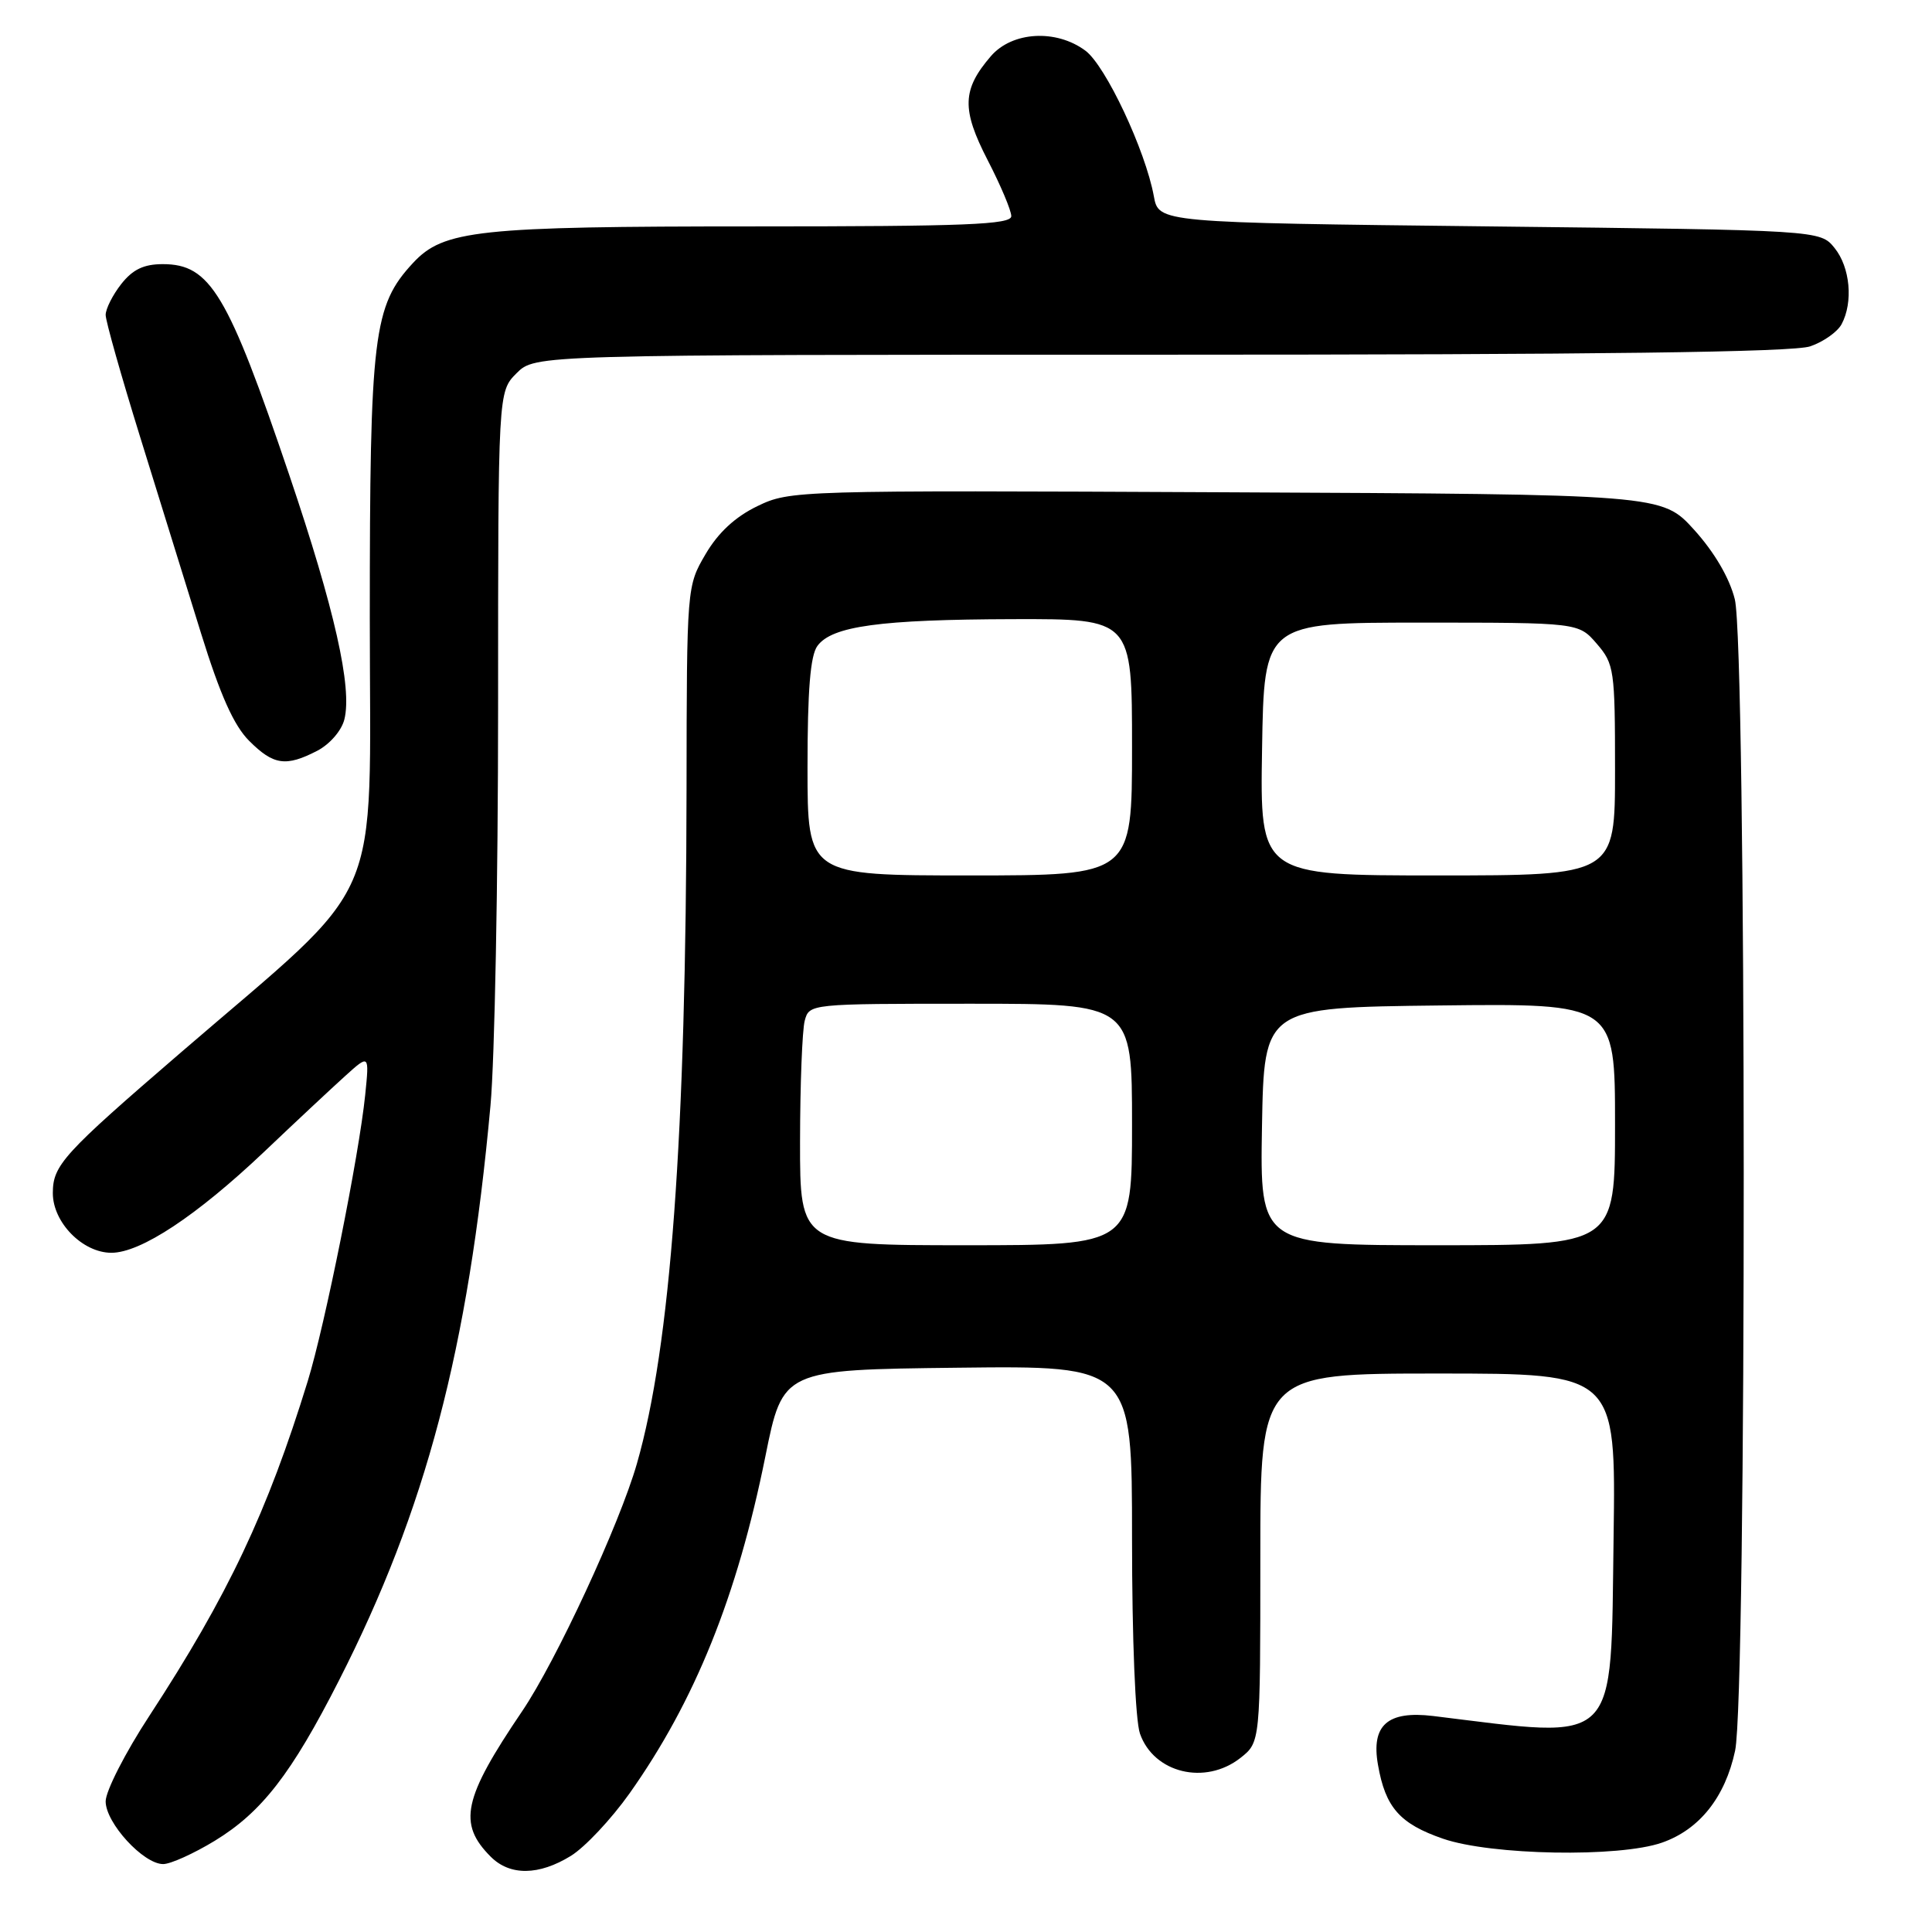 <?xml version="1.0" encoding="UTF-8" standalone="no"?>
<!DOCTYPE svg PUBLIC "-//W3C//DTD SVG 1.1//EN" "http://www.w3.org/Graphics/SVG/1.1/DTD/svg11.dtd" >
<svg xmlns="http://www.w3.org/2000/svg" xmlns:xlink="http://www.w3.org/1999/xlink" version="1.1" viewBox="0 0 256 256">
 <g >
 <path fill="currentColor"
d=" M 75.65 245.91 C 77.51 244.76 80.99 241.05 83.40 237.66 C 92.07 225.42 97.68 211.52 101.42 192.96 C 103.73 181.50 103.73 181.50 126.87 181.23 C 150.00 180.96 150.00 180.96 150.00 203.83 C 150.00 217.22 150.44 227.95 151.05 229.71 C 152.88 234.95 159.70 236.60 164.37 232.93 C 167.00 230.85 167.00 230.85 167.00 206.43 C 167.00 182.00 167.00 182.00 190.56 182.00 C 214.11 182.00 214.11 182.00 213.81 203.59 C 213.41 231.79 214.79 230.42 189.91 227.38 C 183.86 226.65 181.66 228.59 182.59 233.85 C 183.57 239.50 185.48 241.66 191.21 243.64 C 197.60 245.84 214.53 246.15 220.22 244.16 C 225.18 242.43 228.59 238.15 229.91 231.98 C 231.46 224.77 231.42 85.55 229.87 79.40 C 229.16 76.57 227.16 73.16 224.48 70.20 C 220.22 65.50 220.22 65.50 162.48 65.23 C 105.40 64.96 104.68 64.98 100.35 67.07 C 97.41 68.49 95.15 70.59 93.49 73.43 C 91.01 77.66 91.00 77.75 90.97 104.59 C 90.91 150.57 88.87 178.35 84.39 193.95 C 82.10 201.95 73.68 220.11 69.19 226.74 C 61.35 238.31 60.64 241.64 65.03 246.03 C 67.57 248.57 71.40 248.53 75.65 245.91 Z  M 28.45 243.92 C 34.68 240.12 38.61 235.06 44.91 222.68 C 56.43 200.05 62.04 178.79 64.99 146.50 C 65.55 140.45 66.00 116.69 66.00 93.70 C 66.00 51.91 66.00 51.91 68.45 49.45 C 70.91 47.00 70.91 47.00 153.81 47.00 C 211.75 47.00 237.66 46.67 239.87 45.89 C 241.62 45.29 243.48 43.97 244.02 42.96 C 245.58 40.04 245.16 35.42 243.09 32.86 C 241.18 30.50 241.18 30.50 197.36 30.00 C 153.53 29.50 153.53 29.50 152.89 26.00 C 151.78 19.93 146.51 8.72 143.83 6.72 C 139.95 3.83 134.11 4.17 131.29 7.45 C 127.48 11.88 127.40 14.48 130.87 21.22 C 132.59 24.55 134.00 27.89 134.00 28.64 C 134.00 29.76 127.99 30.00 99.94 30.00 C 63.25 30.00 58.78 30.48 54.73 34.84 C 49.46 40.52 49.00 44.32 49.00 81.96 C 49.00 121.24 51.33 115.88 24.00 139.43 C 8.35 152.91 7.00 154.39 7.00 158.10 C 7.00 161.98 10.95 166.00 14.76 166.00 C 18.65 166.00 26.04 161.11 35.00 152.62 C 39.12 148.70 43.95 144.19 45.72 142.59 C 48.94 139.68 48.94 139.68 48.39 145.09 C 47.57 153.14 43.06 175.58 40.78 183.00 C 35.42 200.39 30.21 211.40 19.79 227.36 C 16.60 232.23 14.00 237.33 14.00 238.69 C 14.00 241.55 19.00 247.00 21.62 247.00 C 22.60 247.00 25.67 245.61 28.45 243.92 Z  M 42.04 99.48 C 43.69 98.62 45.26 96.82 45.63 95.33 C 46.69 91.13 44.34 80.71 38.35 63.00 C 30.18 38.87 27.86 35.00 21.57 35.00 C 19.06 35.00 17.59 35.70 16.07 37.63 C 14.93 39.08 14.00 40.93 14.00 41.73 C 14.00 42.53 16.05 49.78 18.55 57.84 C 21.05 65.90 24.69 77.64 26.64 83.92 C 29.18 92.10 30.99 96.15 33.02 98.17 C 36.24 101.39 37.88 101.63 42.04 99.48 Z  M 106.01 151.25 C 106.02 143.69 106.30 136.49 106.63 135.25 C 107.23 133.01 107.29 133.00 128.62 133.00 C 150.00 133.00 150.00 133.00 150.00 149.00 C 150.00 165.00 150.00 165.00 128.00 165.00 C 106.00 165.00 106.00 165.00 106.01 151.25 Z  M 167.22 149.25 C 167.50 133.50 167.50 133.50 190.75 133.23 C 214.00 132.96 214.00 132.96 214.00 148.98 C 214.00 165.00 214.00 165.00 190.47 165.00 C 166.95 165.00 166.95 165.00 167.22 149.25 Z  M 107.00 101.69 C 107.00 91.48 107.37 86.87 108.31 85.59 C 110.23 82.96 116.60 82.09 134.25 82.04 C 150.00 82.00 150.00 82.00 150.00 99.00 C 150.00 116.00 150.00 116.00 128.50 116.00 C 107.00 116.00 107.00 116.00 107.00 101.69 Z  M 167.23 99.25 C 167.50 82.50 167.50 82.50 188.34 82.50 C 209.17 82.50 209.17 82.50 211.59 85.31 C 213.89 87.98 214.00 88.76 214.00 102.06 C 214.00 116.00 214.00 116.00 190.48 116.00 C 166.95 116.00 166.95 116.00 167.23 99.25 Z "/>
</g>
</svg>